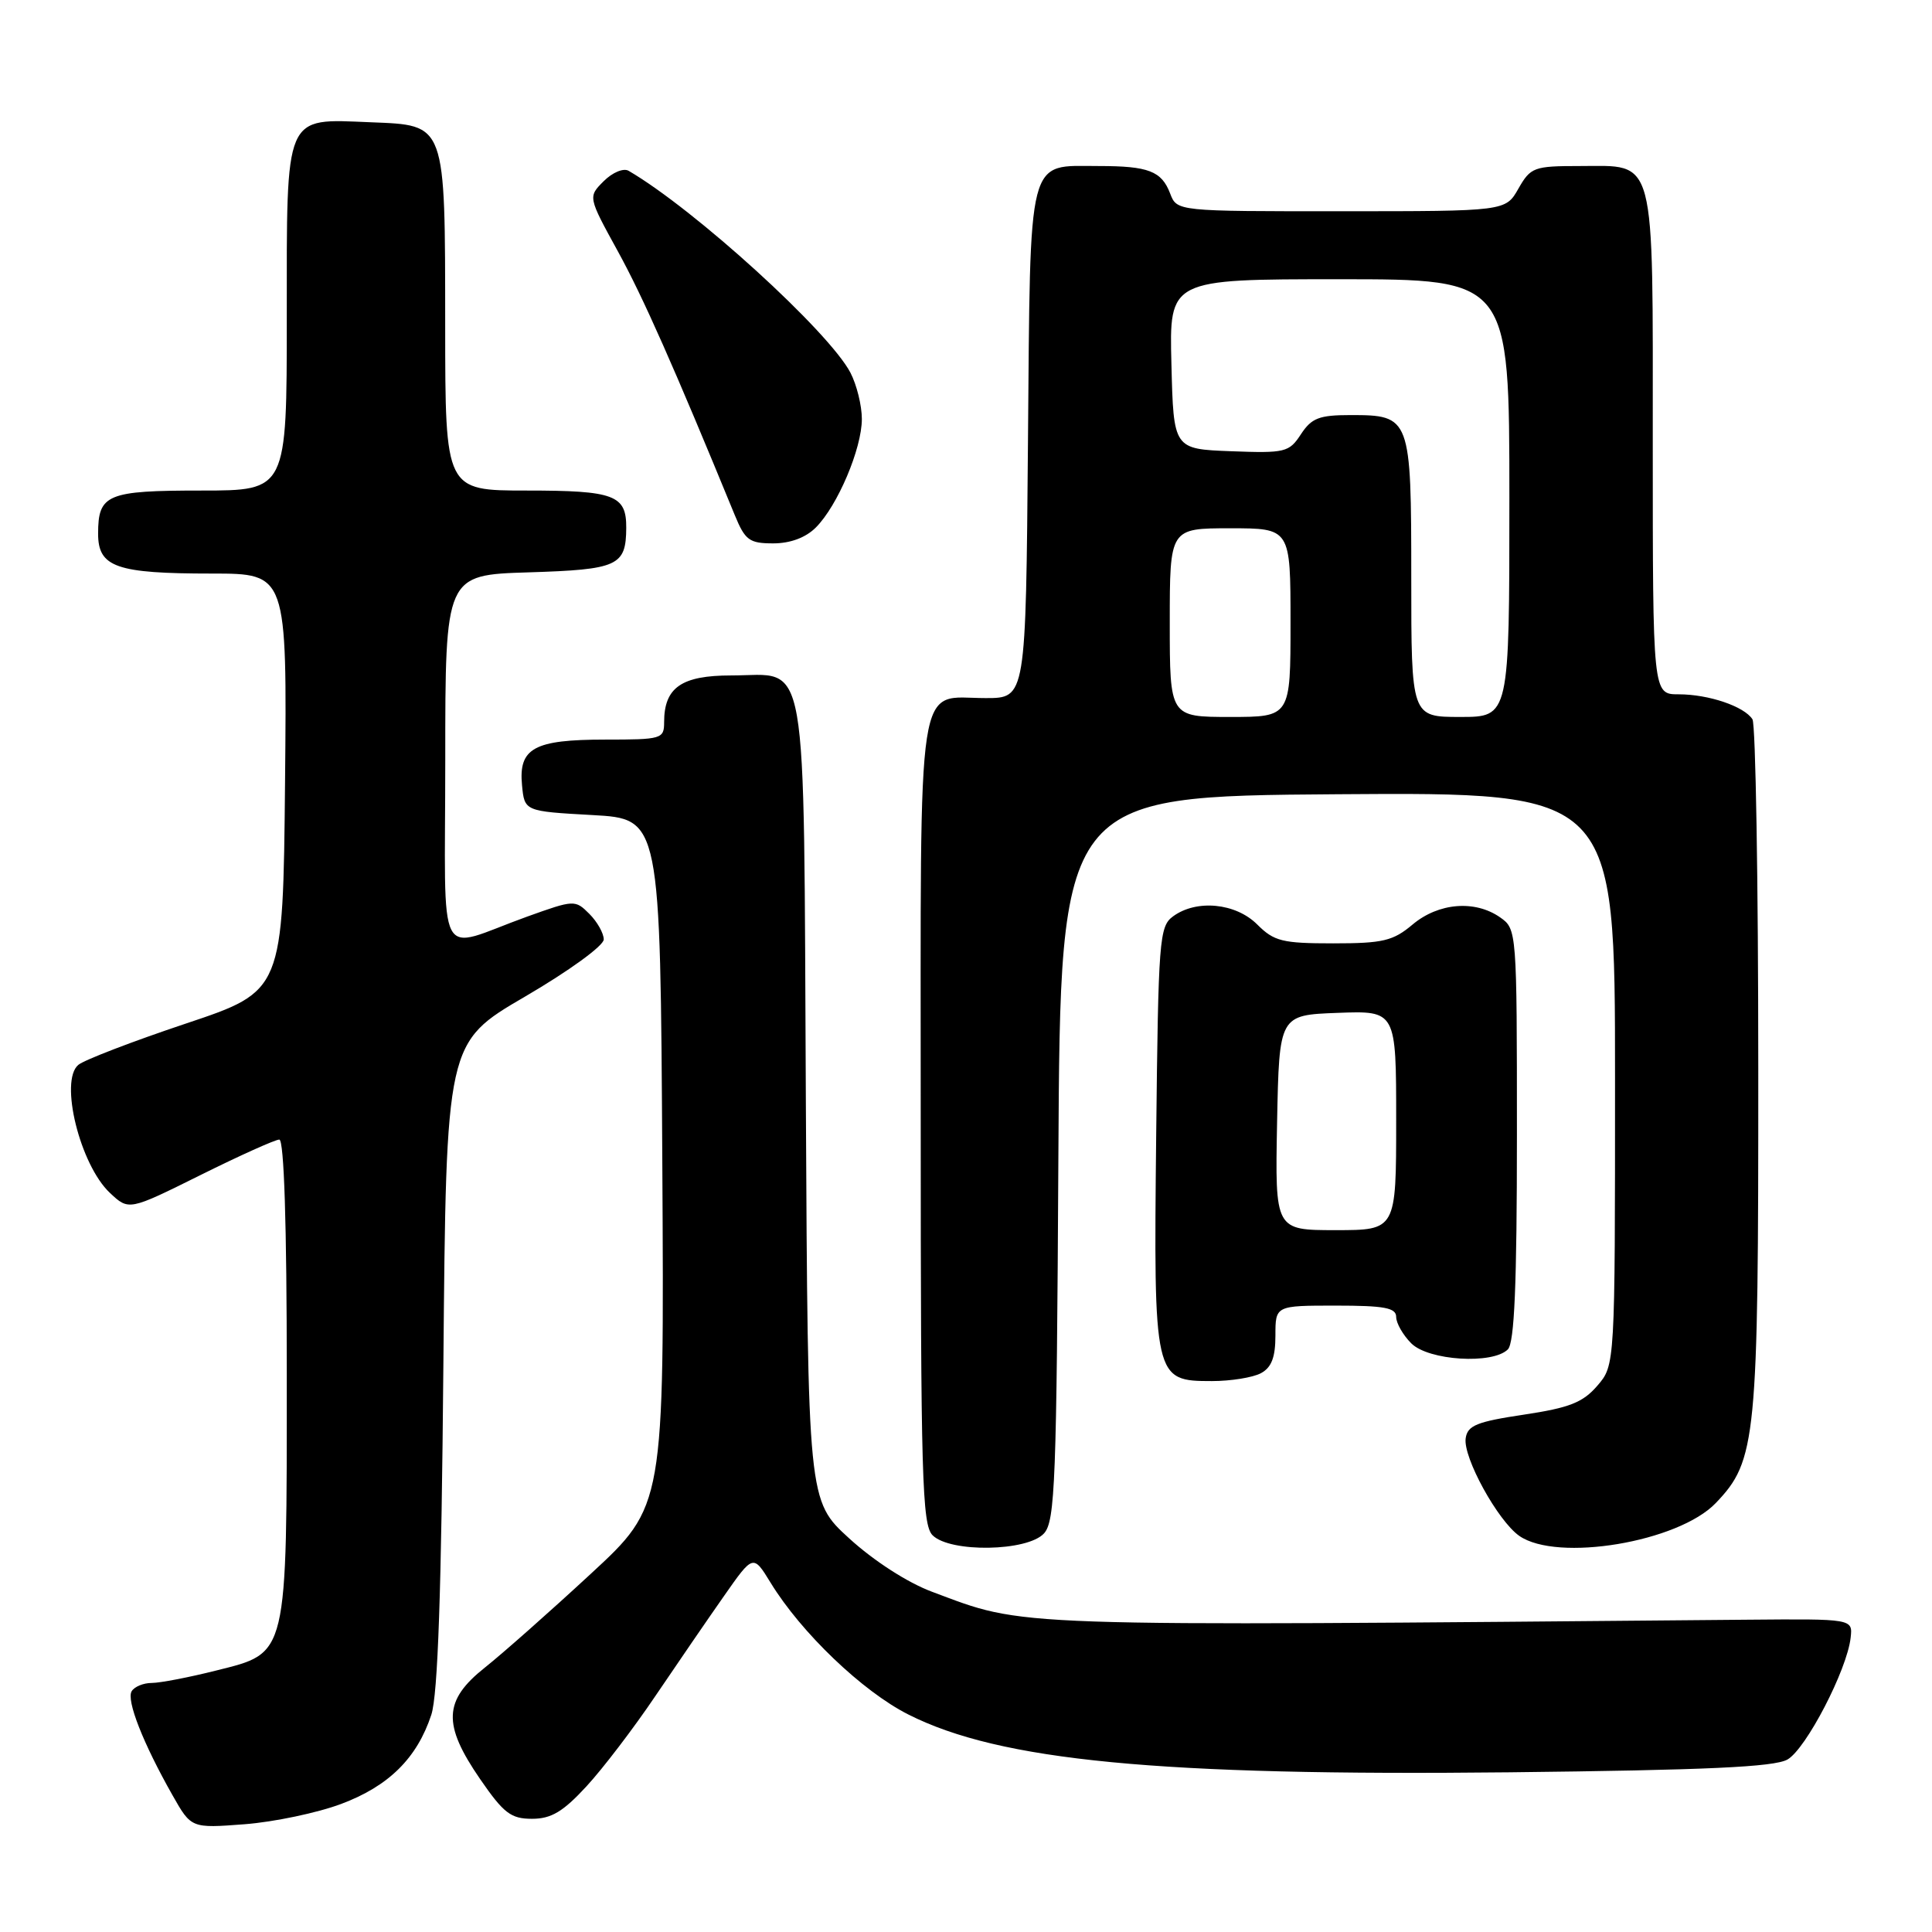 <?xml version="1.0" encoding="UTF-8" standalone="no"?>
<!DOCTYPE svg PUBLIC "-//W3C//DTD SVG 1.1//EN" "http://www.w3.org/Graphics/SVG/1.1/DTD/svg11.dtd" >
<svg xmlns="http://www.w3.org/2000/svg" xmlns:xlink="http://www.w3.org/1999/xlink" version="1.1" viewBox="0 0 256 256">
 <g >
 <path fill="currentColor"
d=" M 45.21 239.03 C 51.51 236.67 55.26 232.96 57.15 227.22 C 58.02 224.59 58.49 210.97 58.75 180.83 C 59.12 138.15 59.12 138.15 69.56 132.06 C 75.39 128.66 80.00 125.31 80.00 124.48 C 80.00 123.67 79.14 122.14 78.09 121.09 C 76.21 119.21 76.08 119.22 69.84 121.46 C 57.56 125.88 59.00 128.65 59.00 100.66 C 59.00 76.18 59.00 76.18 70.04 75.84 C 81.89 75.47 82.95 74.99 82.98 69.95 C 83.01 65.60 81.42 65.00 69.80 65.00 C 59.00 65.00 59.00 65.00 58.99 43.25 C 58.97 16.09 59.16 16.61 49.10 16.20 C 37.58 15.74 38.00 14.76 38.00 42.15 C 38.00 65.00 38.00 65.00 26.70 65.00 C 14.18 65.00 13.00 65.49 13.00 70.72 C 13.00 75.16 15.41 76.00 28.08 76.00 C 38.03 76.00 38.03 76.00 37.77 103.66 C 37.50 131.32 37.50 131.32 24.65 135.62 C 17.59 137.98 11.16 140.45 10.38 141.10 C 7.85 143.20 10.60 154.34 14.56 158.06 C 17.07 160.42 17.07 160.42 26.55 155.71 C 31.76 153.12 36.47 151.00 37.01 151.00 C 37.64 151.00 38.00 162.29 38.00 182.03 C 38.00 219.75 38.19 218.96 28.66 221.35 C 25.05 222.26 21.20 223.00 20.10 223.00 C 19.01 223.00 17.82 223.49 17.45 224.09 C 16.71 225.27 18.96 231.00 22.86 237.88 C 25.34 242.26 25.34 242.26 32.42 241.72 C 36.31 241.42 42.07 240.21 45.21 239.03 Z  M 77.70 236.71 C 79.88 234.35 83.99 228.96 86.84 224.73 C 89.70 220.51 93.78 214.55 95.92 211.50 C 99.80 205.95 99.80 205.95 102.11 209.72 C 106.16 216.34 114.29 224.12 120.36 227.18 C 132.51 233.32 153.54 235.34 200.00 234.84 C 226.10 234.55 235.07 234.14 236.84 233.15 C 239.30 231.76 244.75 221.27 245.22 217.00 C 245.50 214.50 245.50 214.50 231.50 214.62 C 132.26 215.49 136.09 215.62 123.48 210.91 C 120.24 209.70 115.77 206.81 112.53 203.85 C 107.05 198.85 107.05 198.85 106.78 145.96 C 106.46 84.96 107.25 89.50 96.88 89.50 C 90.30 89.50 88.00 91.10 88.00 95.69 C 88.00 97.91 87.68 98.00 80.19 98.00 C 70.76 98.00 68.70 99.13 69.17 104.04 C 69.50 107.50 69.50 107.50 78.50 108.00 C 87.50 108.50 87.50 108.50 87.76 154.02 C 88.02 199.55 88.02 199.55 78.26 208.56 C 72.89 213.53 66.59 219.10 64.25 220.96 C 58.76 225.32 58.62 228.48 63.62 235.74 C 66.74 240.27 67.70 241.00 70.49 241.00 C 73.04 241.00 74.60 240.07 77.70 236.71 Z  M 138.34 203.18 C 139.81 201.56 140.01 196.28 140.24 153.43 C 140.50 105.50 140.50 105.50 177.25 105.24 C 214.00 104.98 214.00 104.98 214.00 142.93 C 214.00 180.89 214.00 180.89 211.66 183.61 C 209.74 185.84 207.97 186.54 201.91 187.45 C 195.69 188.38 194.45 188.88 194.21 190.58 C 193.84 193.10 198.46 201.51 201.31 203.51 C 206.33 207.02 222.39 204.34 227.35 199.16 C 232.74 193.53 233.00 190.83 232.98 141.59 C 232.98 116.79 232.63 95.97 232.21 95.31 C 231.12 93.60 226.41 92.00 222.43 92.00 C 219.00 92.00 219.00 92.00 219.00 58.83 C 219.00 20.01 219.52 22.00 209.30 22.00 C 203.25 22.00 202.82 22.16 201.20 24.99 C 199.50 27.99 199.50 27.99 177.73 27.99 C 155.95 28.00 155.95 28.00 155.05 25.64 C 153.92 22.67 152.18 22.00 145.61 22.00 C 136.02 22.00 136.54 19.97 136.21 58.67 C 135.93 92.50 135.93 92.50 130.62 92.50 C 121.31 92.50 122.00 88.01 122.00 148.55 C 122.00 195.68 122.18 202.04 123.57 203.43 C 125.90 205.76 136.16 205.59 138.34 203.18 Z  M 167.07 181.96 C 168.48 181.21 169.00 179.86 169.00 176.96 C 169.00 173.00 169.00 173.00 177.00 173.00 C 183.44 173.00 185.00 173.29 185.00 174.50 C 185.00 175.32 185.90 176.90 187.00 178.00 C 189.29 180.29 197.78 180.82 199.80 178.80 C 200.67 177.93 201.00 170.21 201.00 150.36 C 201.00 123.34 200.98 123.10 198.78 121.56 C 195.44 119.22 190.61 119.62 187.18 122.50 C 184.59 124.68 183.26 125.00 176.65 125.00 C 169.92 125.00 168.82 124.73 166.59 122.50 C 163.74 119.65 158.55 119.14 155.44 121.42 C 153.61 122.75 153.48 124.46 153.20 150.52 C 152.86 182.79 152.91 183.00 160.59 183.00 C 163.09 183.00 166.00 182.53 167.07 181.96 Z  M 108.10 69.90 C 110.99 67.01 114.20 59.44 114.20 55.52 C 114.20 53.74 113.52 50.99 112.69 49.39 C 109.85 43.94 92.03 27.72 83.29 22.63 C 82.61 22.24 81.15 22.85 79.99 24.01 C 77.91 26.09 77.91 26.09 81.87 33.30 C 85.23 39.42 89.30 48.62 97.36 68.25 C 98.73 71.59 99.29 72.00 102.45 72.00 C 104.72 72.00 106.76 71.24 108.10 69.90 Z  M 155.00 82.50 C 155.00 70.00 155.00 70.00 163.00 70.00 C 171.00 70.00 171.00 70.00 171.00 82.50 C 171.00 95.00 171.00 95.00 163.00 95.00 C 155.00 95.00 155.00 95.00 155.00 82.50 Z  M 187.00 76.57 C 187.00 55.25 186.91 55.00 178.95 55.00 C 174.80 55.00 173.79 55.39 172.38 57.54 C 170.81 59.94 170.30 60.06 163.11 59.79 C 155.50 59.50 155.50 59.50 155.22 48.25 C 154.93 37.00 154.93 37.00 177.47 37.00 C 200.00 37.00 200.00 37.00 200.00 66.00 C 200.00 95.00 200.00 95.00 193.50 95.00 C 187.00 95.00 187.00 95.00 187.00 76.57 Z  M 169.22 148.75 C 169.50 134.50 169.50 134.50 177.25 134.21 C 185.00 133.92 185.00 133.92 185.00 148.46 C 185.00 163.00 185.00 163.00 176.97 163.00 C 168.95 163.00 168.95 163.00 169.22 148.75 Z "/>
</g>
</svg>